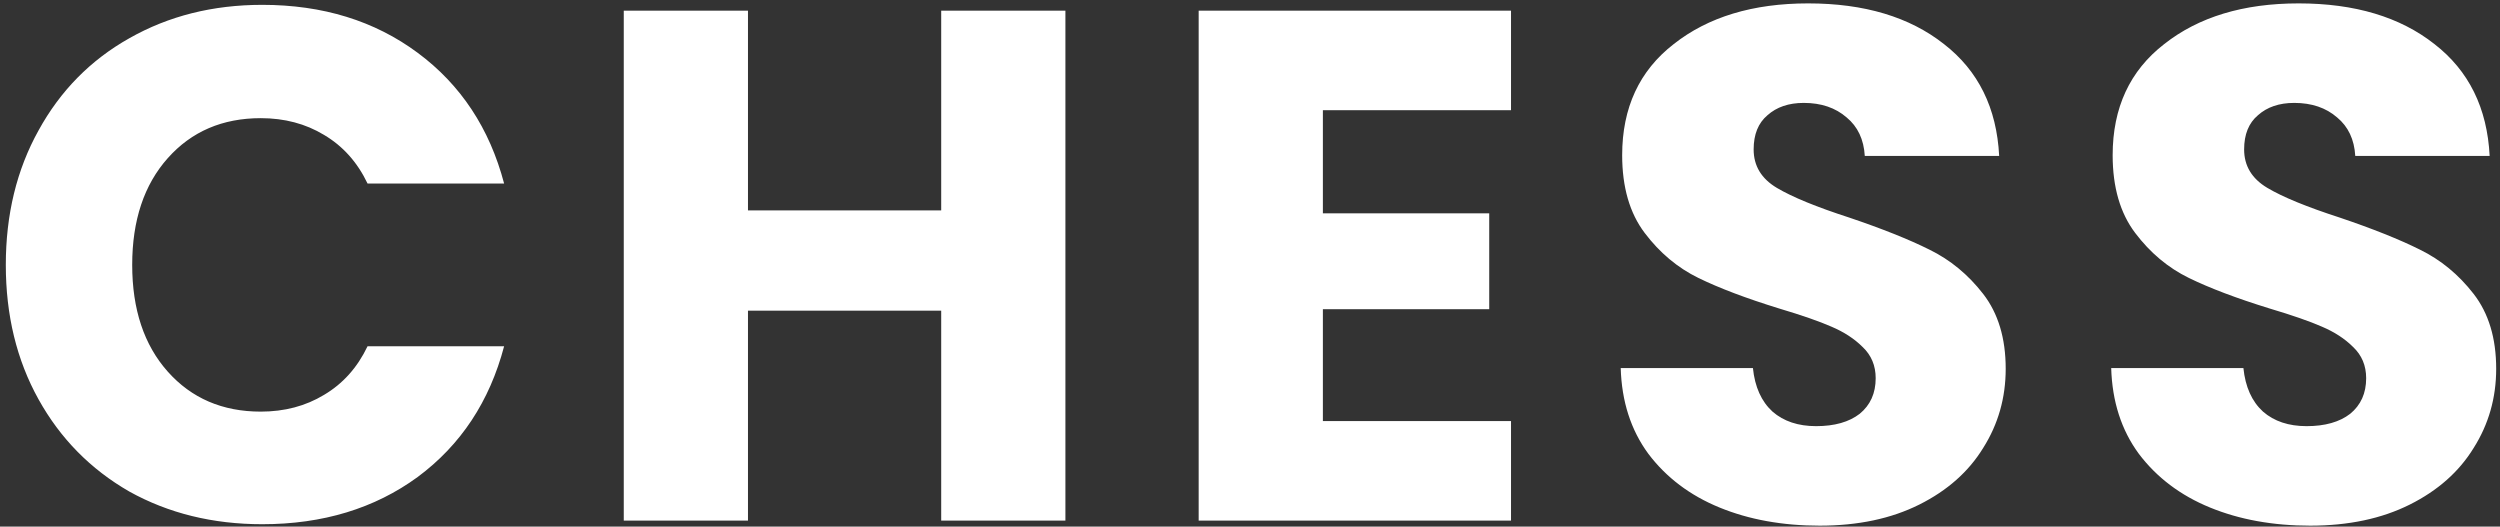 <svg width="413" height="87" viewBox="0 0 413 87" fill="none" xmlns="http://www.w3.org/2000/svg">
<rect x="0" y="0" width="413" height="87" fill="#333333" stroke="none"/>
<path d="M0.96 43.76C0.96 35.44 2.76 28.04 6.36 21.56C9.96 15 14.96 9.92 21.36 6.32C27.84 2.64 35.16 0.8 43.32 0.8C53.32 0.8 61.88 3.44 69 8.72C76.12 14 80.88 21.2 83.28 30.32H60.72C59.04 26.8 56.64 24.12 53.52 22.28C50.48 20.44 47 19.52 43.08 19.52C36.76 19.52 31.64 21.72 27.72 26.12C23.8 30.52 21.84 36.4 21.84 43.76C21.84 51.12 23.8 57 27.72 61.4C31.64 65.8 36.76 68 43.08 68C47 68 50.48 67.08 53.52 65.24C56.64 63.4 59.04 60.72 60.72 57.2H83.28C80.88 66.32 76.12 73.52 69 78.8C61.88 84 53.32 86.6 43.32 86.6C35.16 86.6 27.84 84.8 21.36 81.2C14.96 77.52 9.96 72.44 6.36 65.96C2.76 59.48 0.96 52.08 0.96 43.76ZM176.006 1.76V86H155.486V51.32H123.566V86H103.046V1.76H123.566V34.76H155.486V1.76H176.006ZM218.54 18.2V35.24H246.02V51.08H218.54V69.56H249.62V86H198.02V1.76H249.62V18.2H218.54ZM300.622 86.84C294.462 86.84 288.942 85.84 284.062 83.84C279.182 81.84 275.262 78.88 272.302 74.96C269.422 71.04 267.902 66.32 267.742 60.8H289.582C289.902 63.92 290.982 66.32 292.822 68C294.662 69.6 297.062 70.4 300.022 70.4C303.062 70.4 305.462 69.72 307.222 68.36C308.982 66.92 309.862 64.96 309.862 62.48C309.862 60.4 309.142 58.68 307.702 57.32C306.342 55.96 304.622 54.84 302.542 53.96C300.542 53.08 297.662 52.08 293.902 50.96C288.462 49.28 284.022 47.6 280.582 45.92C277.142 44.24 274.182 41.76 271.702 38.48C269.222 35.2 267.982 30.92 267.982 25.64C267.982 17.8 270.822 11.68 276.502 7.28C282.182 2.8 289.582 0.56 298.702 0.56C307.982 0.56 315.462 2.8 321.142 7.28C326.822 11.68 329.862 17.84 330.262 25.76H308.062C307.902 23.04 306.902 20.92 305.062 19.4C303.222 17.8 300.862 17 297.982 17C295.502 17 293.502 17.68 291.982 19.04C290.462 20.32 289.702 22.2 289.702 24.68C289.702 27.4 290.982 29.52 293.542 31.04C296.102 32.56 300.102 34.2 305.542 35.96C310.982 37.8 315.382 39.56 318.742 41.24C322.182 42.92 325.142 45.36 327.622 48.56C330.102 51.76 331.342 55.88 331.342 60.92C331.342 65.72 330.102 70.08 327.622 74C325.222 77.92 321.702 81.04 317.062 83.36C312.422 85.68 306.942 86.84 300.622 86.84ZM381.65 86.84C375.49 86.84 369.97 85.84 365.09 83.84C360.21 81.84 356.29 78.88 353.33 74.96C350.45 71.04 348.93 66.32 348.77 60.8H370.61C370.93 63.92 372.01 66.32 373.85 68C375.69 69.6 378.09 70.4 381.05 70.4C384.09 70.4 386.49 69.72 388.25 68.36C390.01 66.92 390.89 64.96 390.89 62.48C390.89 60.4 390.17 58.68 388.73 57.32C387.37 55.96 385.65 54.84 383.57 53.96C381.57 53.08 378.69 52.08 374.93 50.96C369.49 49.28 365.05 47.6 361.61 45.92C358.17 44.24 355.21 41.76 352.73 38.48C350.25 35.2 349.01 30.92 349.01 25.64C349.01 17.8 351.85 11.68 357.53 7.28C363.21 2.8 370.61 0.56 379.73 0.56C389.01 0.56 396.49 2.8 402.17 7.28C407.85 11.68 410.89 17.84 411.29 25.76H389.09C388.93 23.04 387.93 20.92 386.09 19.4C384.25 17.8 381.89 17 379.01 17C376.53 17 374.53 17.68 373.01 19.04C371.49 20.32 370.73 22.2 370.73 24.68C370.73 27.4 372.01 29.52 374.57 31.04C377.13 32.56 381.13 34.2 386.57 35.96C392.01 37.8 396.41 39.56 399.77 41.24C403.21 42.92 406.17 45.36 408.65 48.56C411.13 51.76 412.37 55.88 412.37 60.92C412.37 65.72 411.13 70.08 408.65 74C406.25 77.92 402.73 81.04 398.09 83.36C393.45 85.68 387.97 86.84 381.65 86.84Z" fill="white"/>
</svg>
